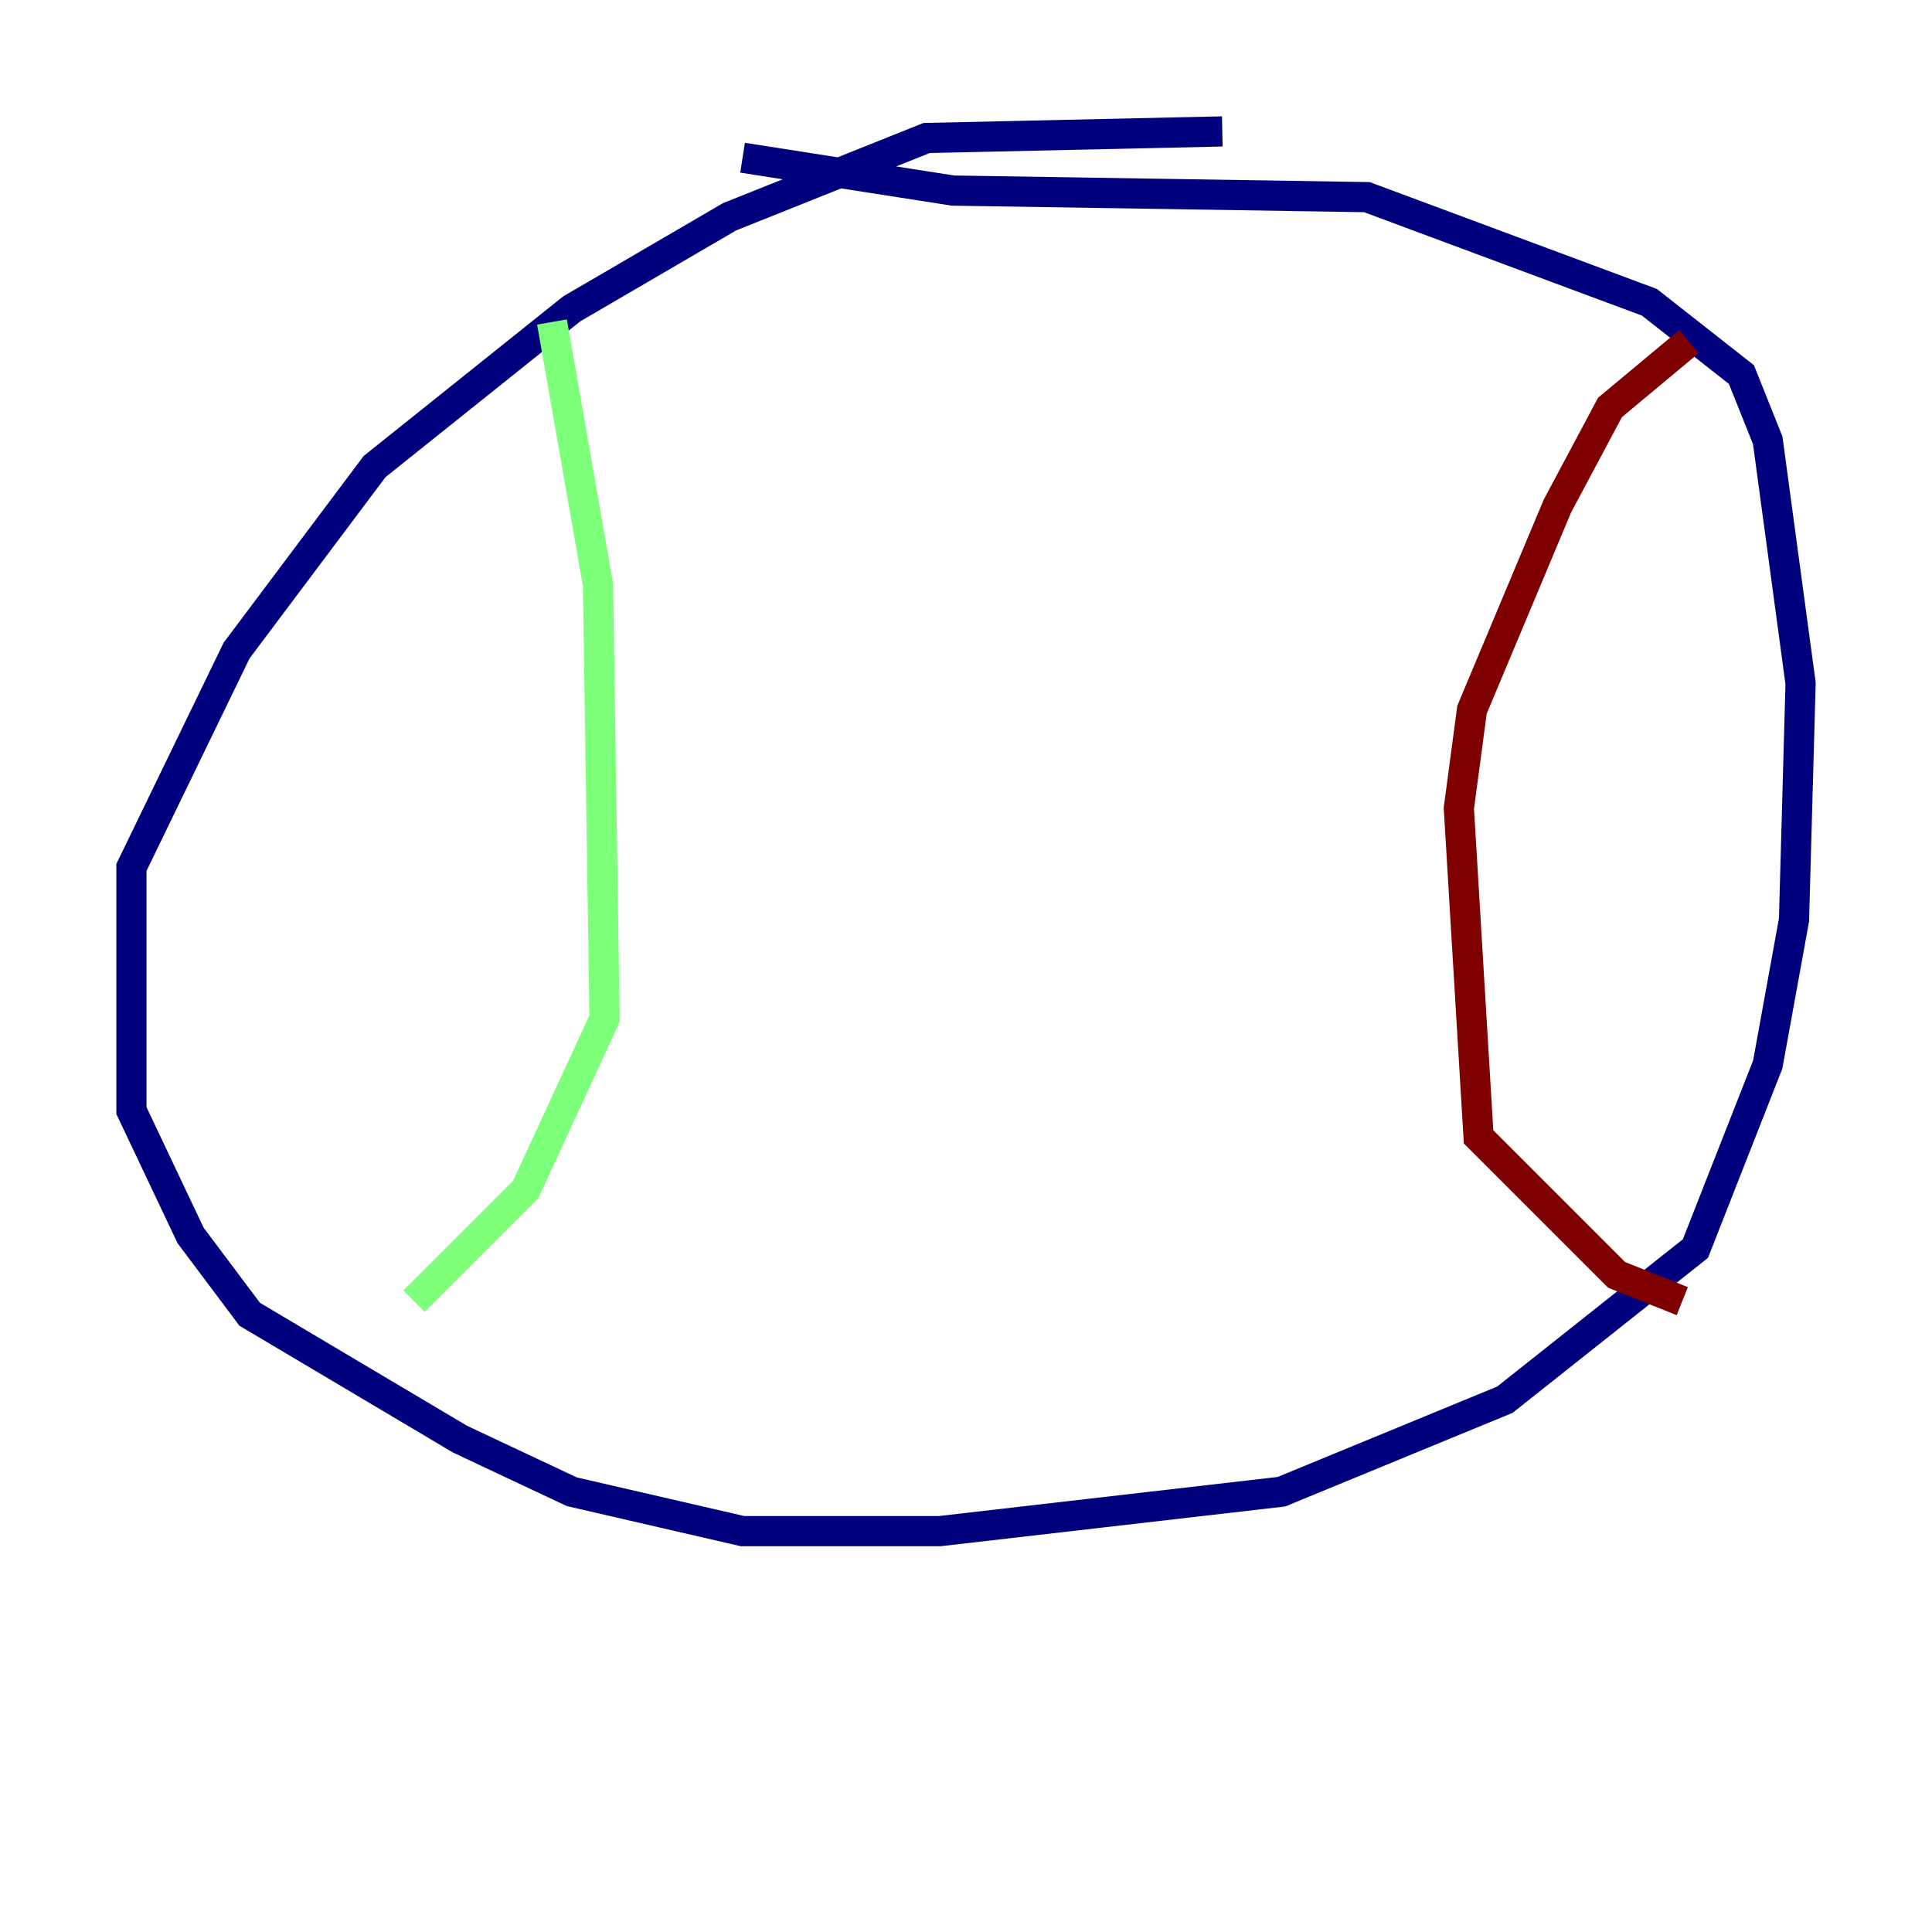 <?xml version="1.0" encoding="utf-8" ?>
<svg baseProfile="tiny" height="128" version="1.2" viewBox="0,0,128,128" width="128" xmlns="http://www.w3.org/2000/svg" xmlns:ev="http://www.w3.org/2001/xml-events" xmlns:xlink="http://www.w3.org/1999/xlink"><defs /><polyline fill="none" points="80.98,8.707 61.388,9.143 48.327,14.367 37.878,20.463 24.816,30.912 15.674,43.102 8.707,57.469 8.707,73.578 12.626,81.85 16.544,87.075 30.476,95.347 37.878,98.83 49.197,101.442 62.258,101.442 84.898,98.83 99.701,92.735 112.326,82.721 117.116,70.531 118.857,60.952 119.293,45.279 117.116,29.17 115.374,24.816 109.279,20.027 90.558,13.061 63.129,12.626 49.197,10.449" stroke="#00007f" stroke-width="2" /><polyline fill="none" points="36.571,21.333 39.619,38.748 40.054,67.483 34.83,78.803 27.429,86.204" stroke="#7cff79" stroke-width="2" /><polyline fill="none" points="111.456,86.204 107.102,84.463 97.959,75.32 96.653,53.551 97.524,47.02 103.184,33.524 106.667,26.993 111.891,22.64" stroke="#7f0000" stroke-width="2" /></svg>
